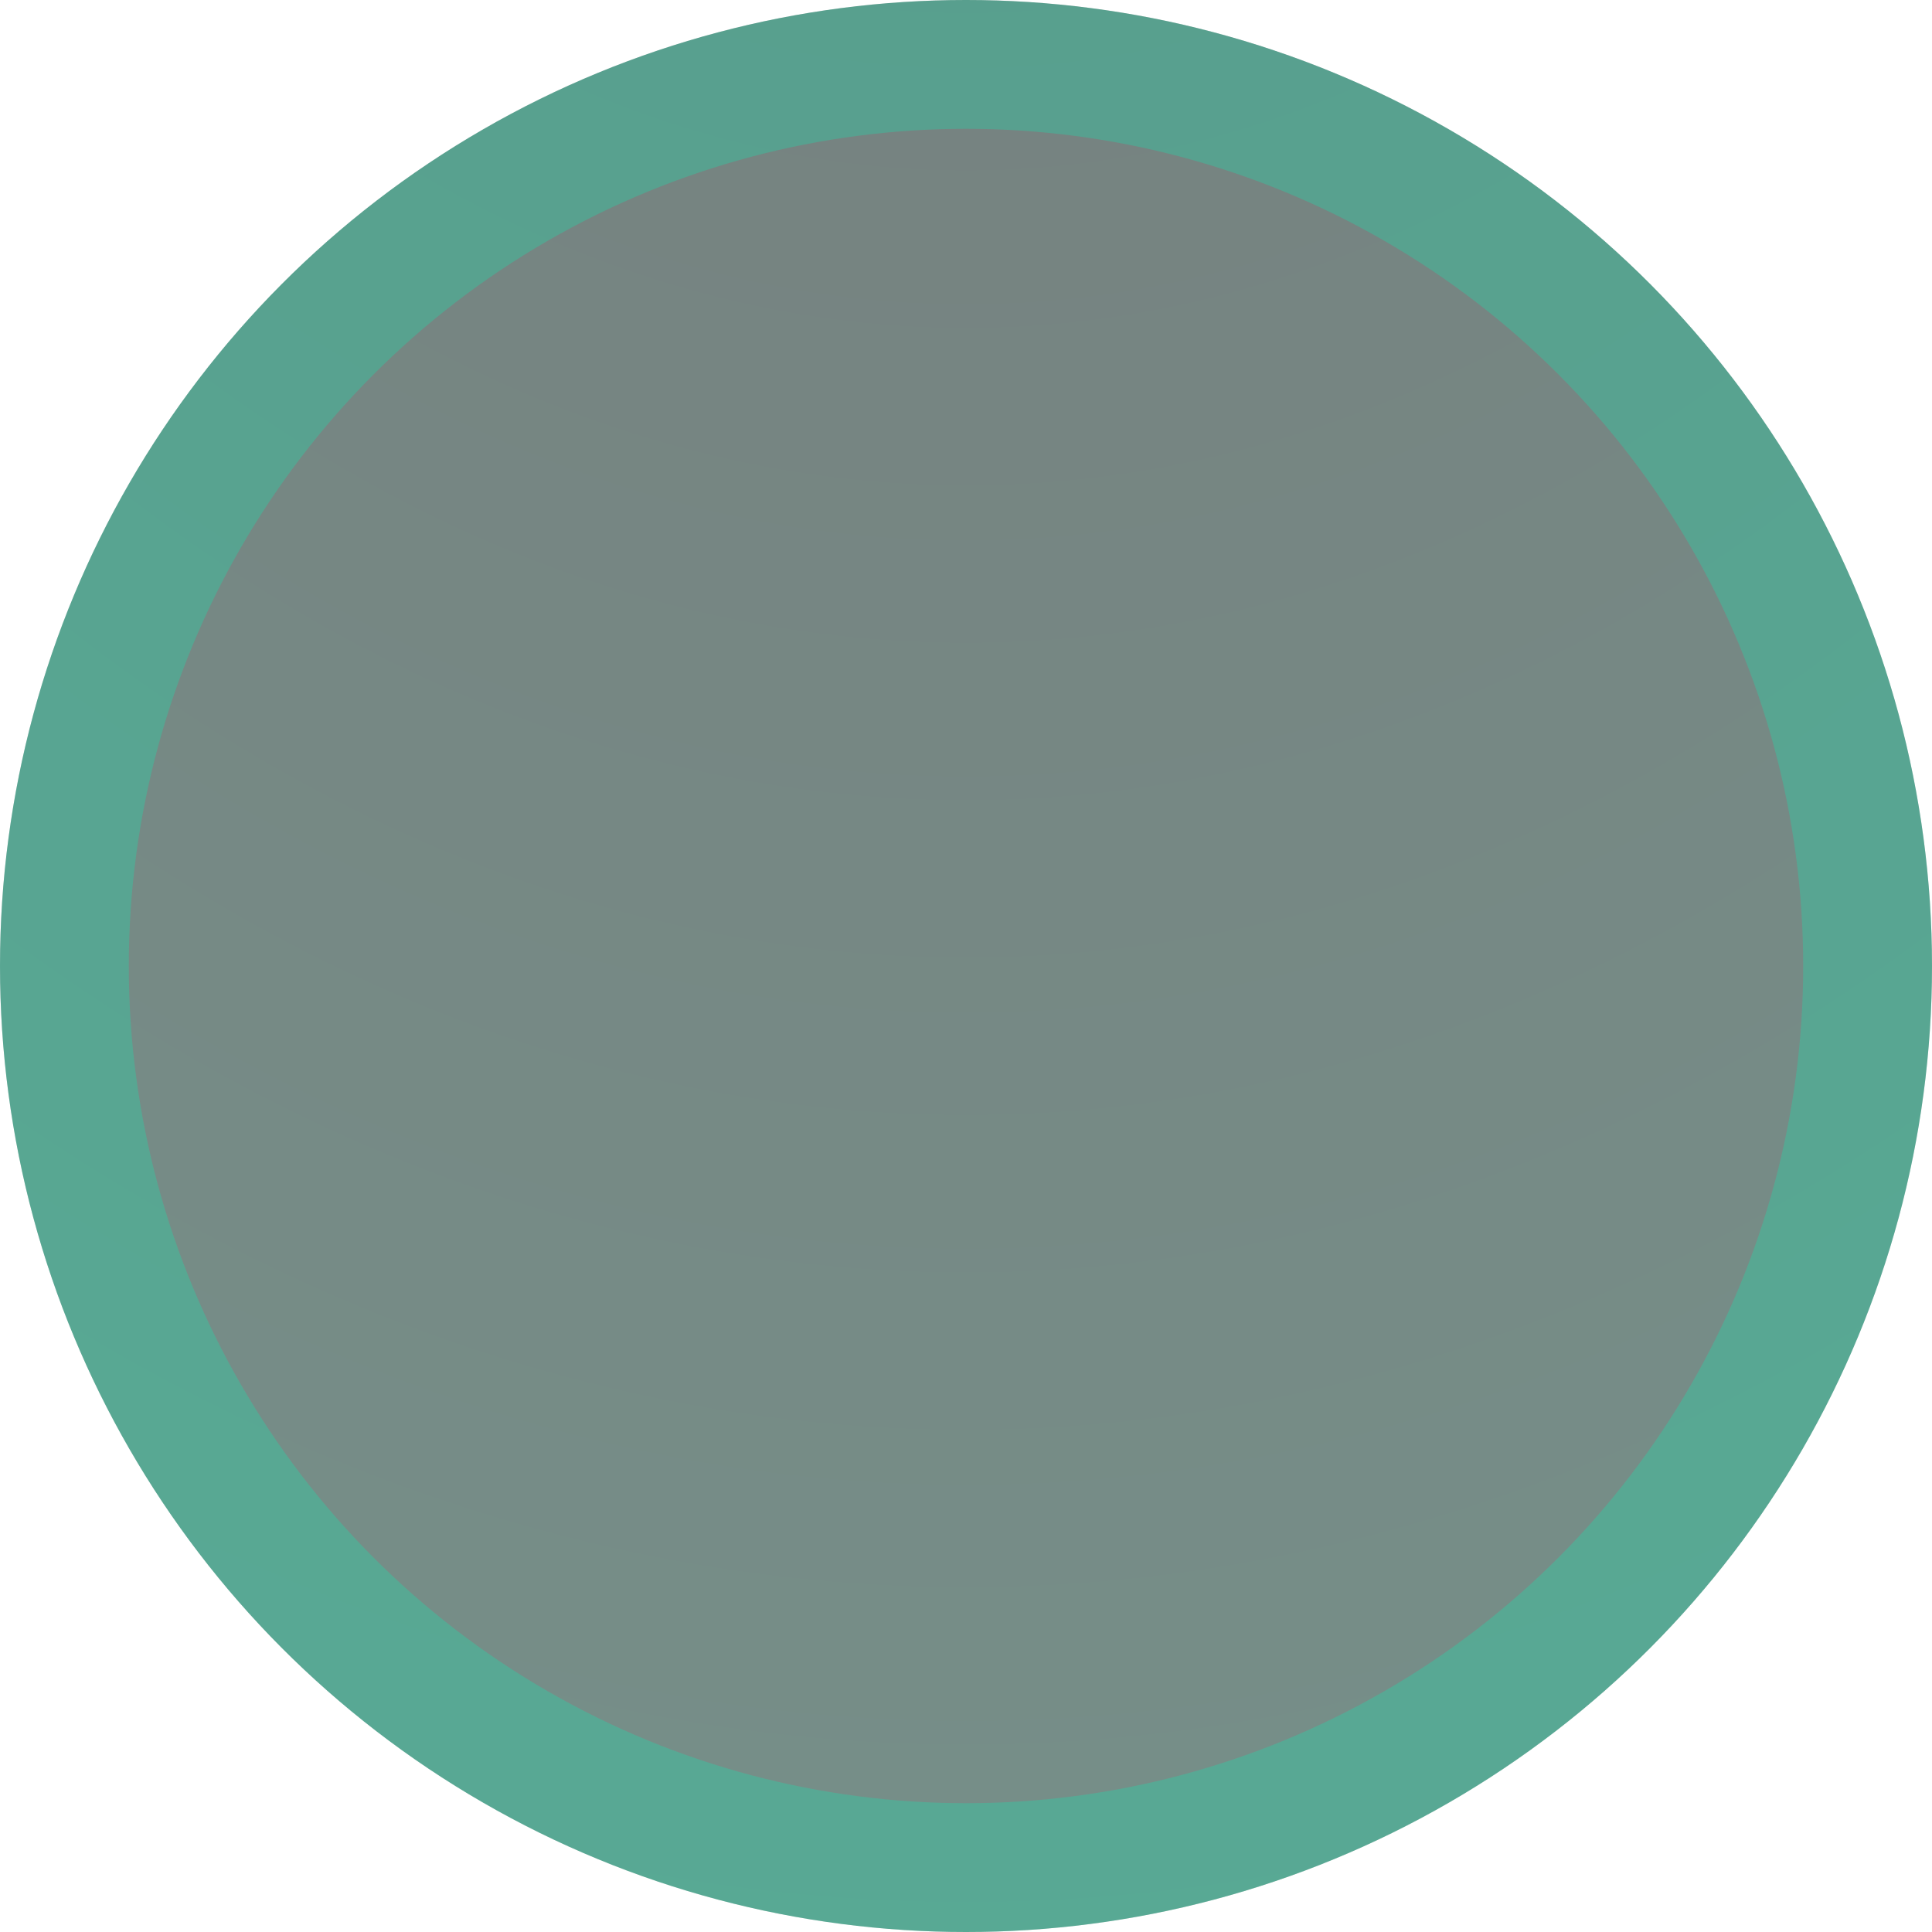 <svg width="60" height="60" viewBox="0 0 30 30" fill="none"
    xmlns="http://www.w3.org/2000/svg">
    <circle cx="15" cy="15" r="15" fill="url(#paint0_radial_4281_43)" fill-opacity="0.55" />
    <circle cx="15" cy="15" r="14" stroke="#00F8B9" stroke-opacity="0.25" stroke-width="2" />
    <defs>
        <radialGradient id="paint0_radial_4281_43" cx="0" cy="0" r="1"
            gradientUnits="userSpaceOnUse"
            gradientTransform="translate(15 -27.857) rotate(90) scale(59.913 41.127)">
            <stop stop-color="#06070A" />
            <stop offset="1" stop-color="#063428" />
        </radialGradient>
    </defs>
</svg>
    